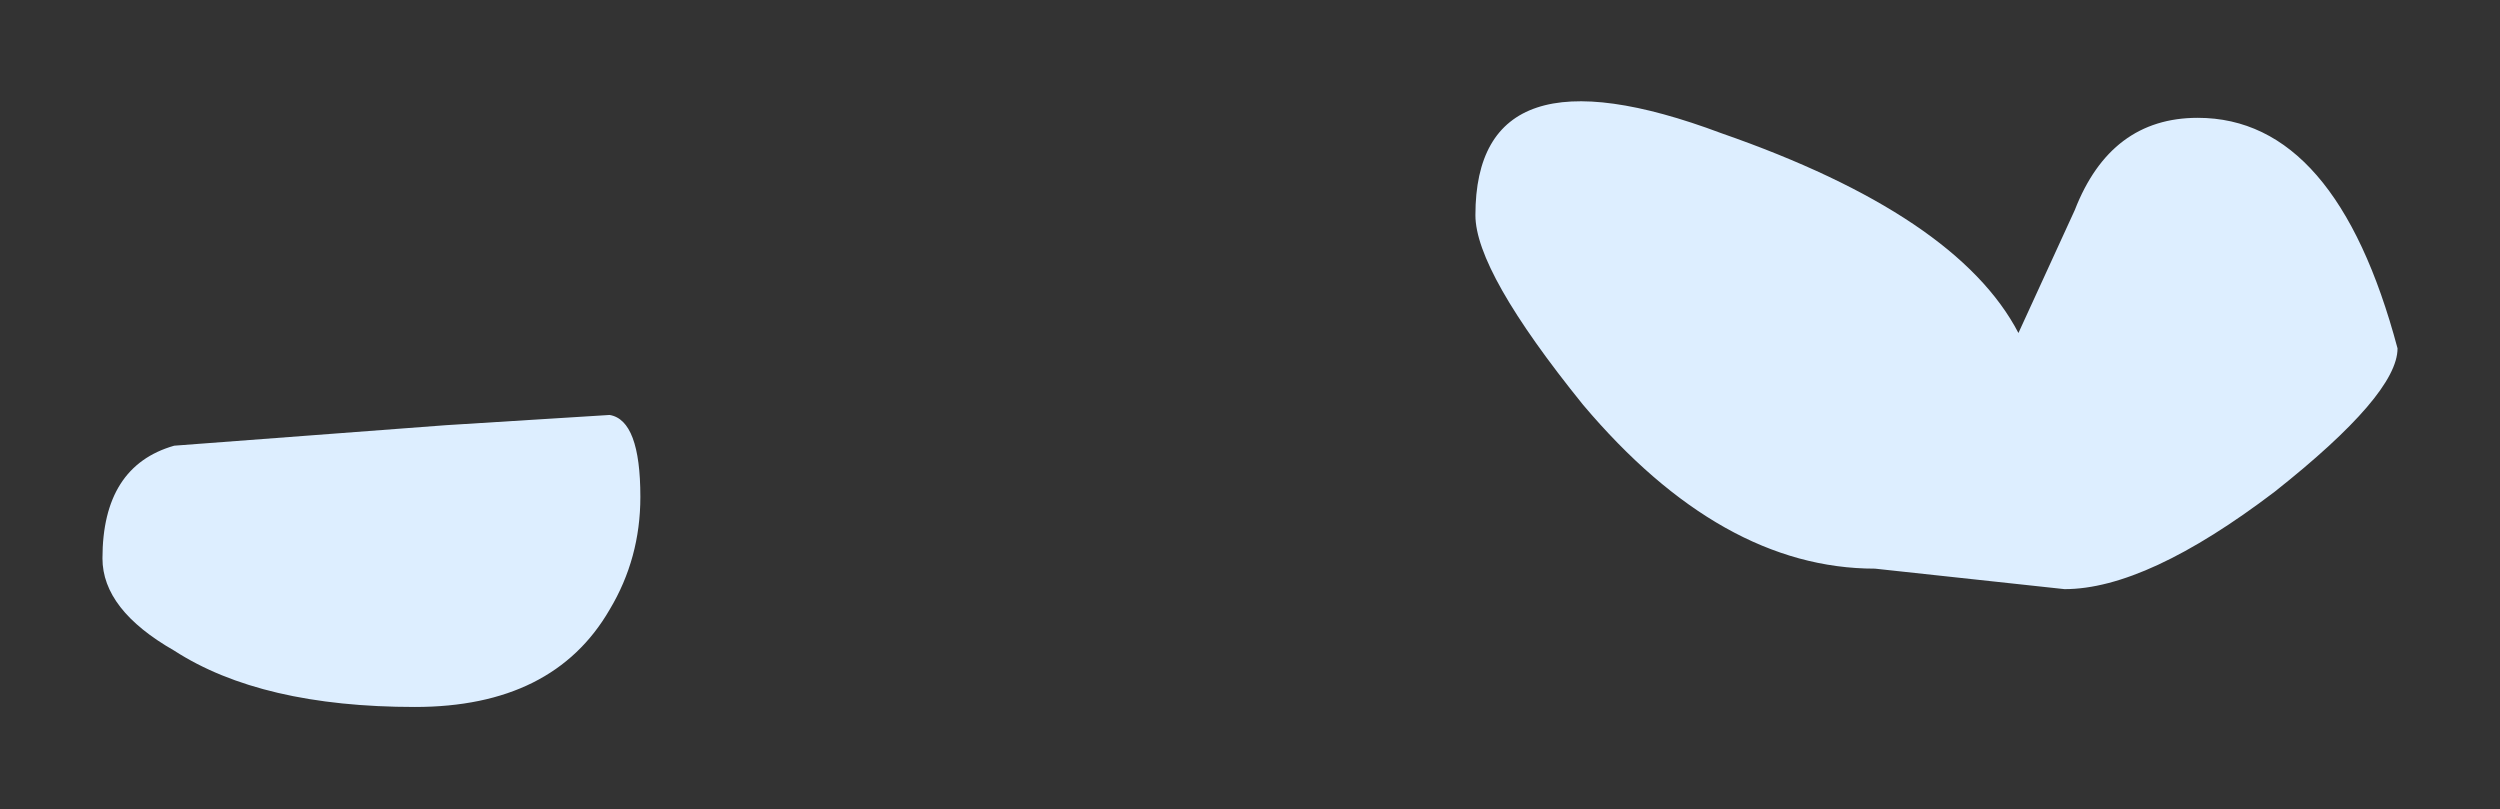 <?xml version="1.0" encoding="UTF-8" standalone="no"?>
<svg xmlns:xlink="http://www.w3.org/1999/xlink" height="7.9px" width="24.4px" xmlns="http://www.w3.org/2000/svg">
  <rect width="100%" height="100%" fill="#333333" stroke="none"/>
  <g transform="matrix(1.0, 0.0, 0.0, 1.0, 14.85, 4.2)">
    <path d="M5.4 -2.15 Q5.75 -3.05 6.6 -3.05 7.95 -3.05 8.55 -0.8 8.55 -0.35 7.35 0.6 6.1 1.55 5.3 1.55 L3.45 1.35 Q1.95 1.35 0.6 -0.25 -0.45 -1.55 -0.45 -2.1 -0.45 -3.8 1.95 -2.9 4.25 -2.1 4.85 -0.95 L5.4 -2.15 M-8.9 -0.15 Q-8.6 -0.1 -8.6 0.65 -8.6 1.25 -8.9 1.75 -9.45 2.7 -10.8 2.7 -12.3 2.7 -13.15 2.15 -13.85 1.75 -13.85 1.25 -13.85 0.35 -13.15 0.15 L-10.5 -0.05 -8.9 -0.15" fill="#ddeeff" fill-rule="evenodd" stroke="none"/>
  </g>
</svg>